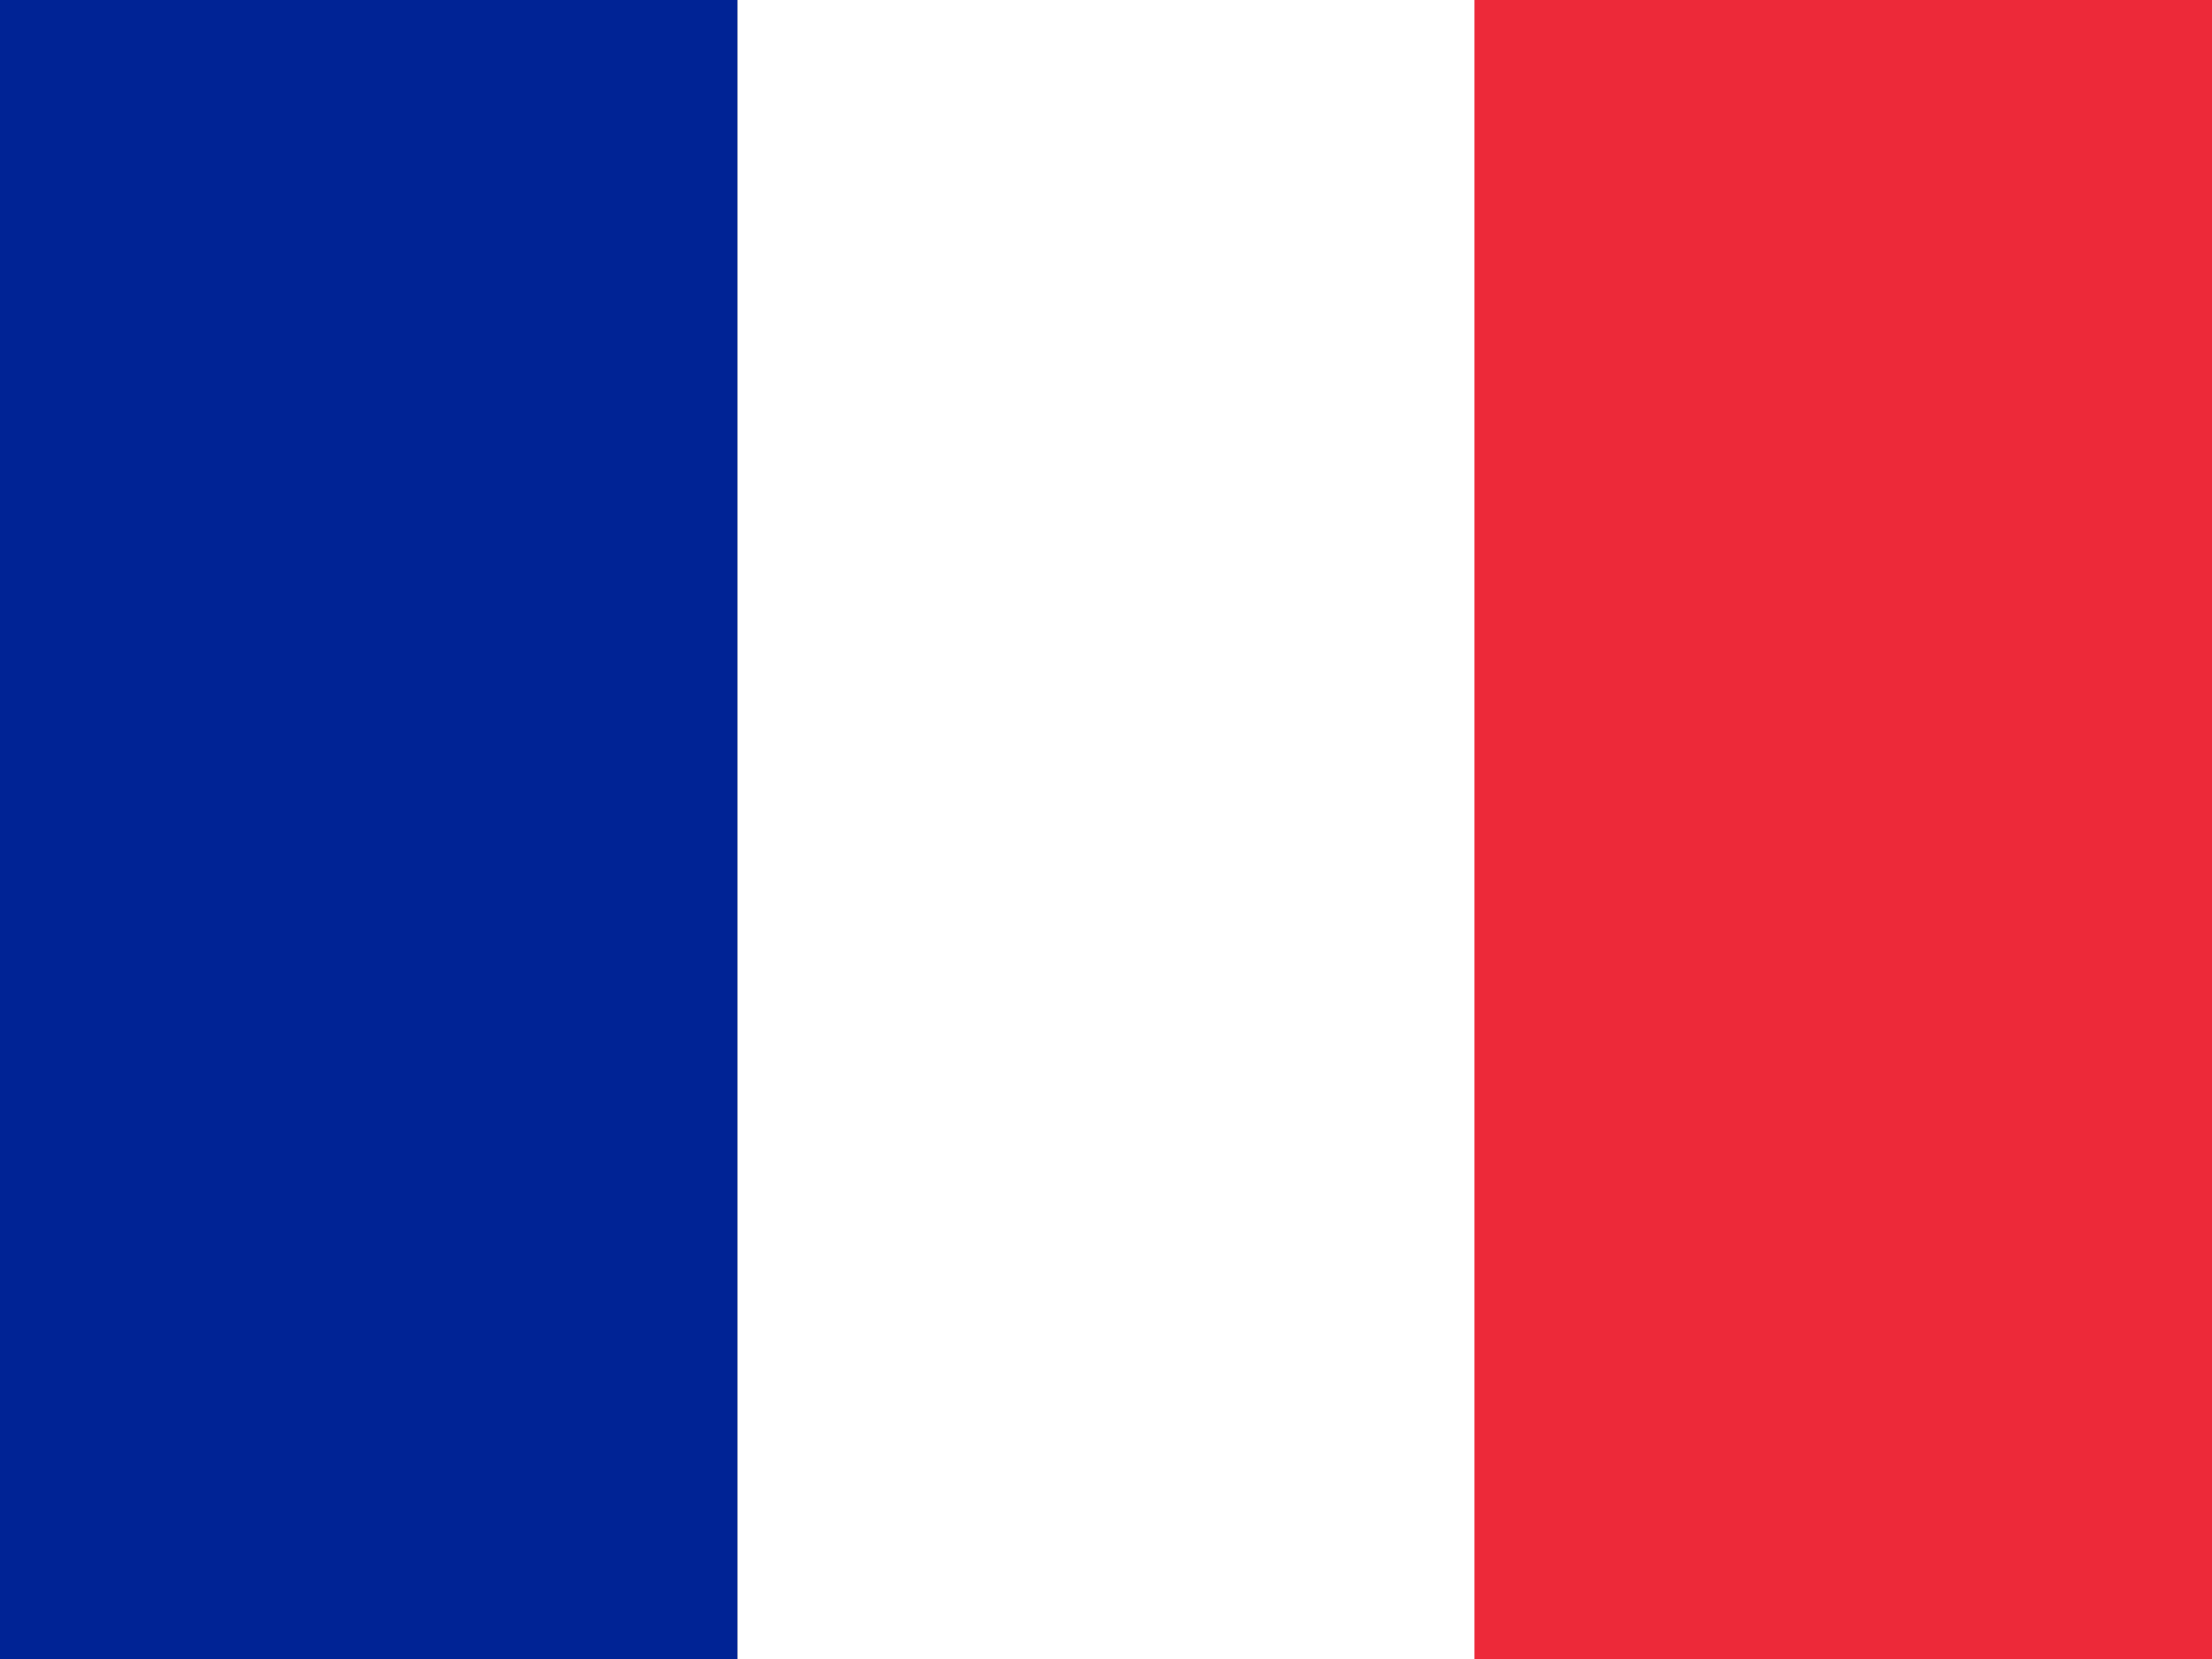 <svg xmlns="http://www.w3.org/2000/svg" viewBox="0 0 32 24" width="32" height="24">
  <rect x="0" y="0" width="32" height="24" fill="#808080" stroke="none"/>
  <rect width="10.67" height="24" fill="#002395"/>
  <rect x="10.67" width="10.67" height="24" fill="#FFFFFF"/>
  <rect x="21.33" width="10.67" height="24" fill="#ED2939"/>
</svg>
